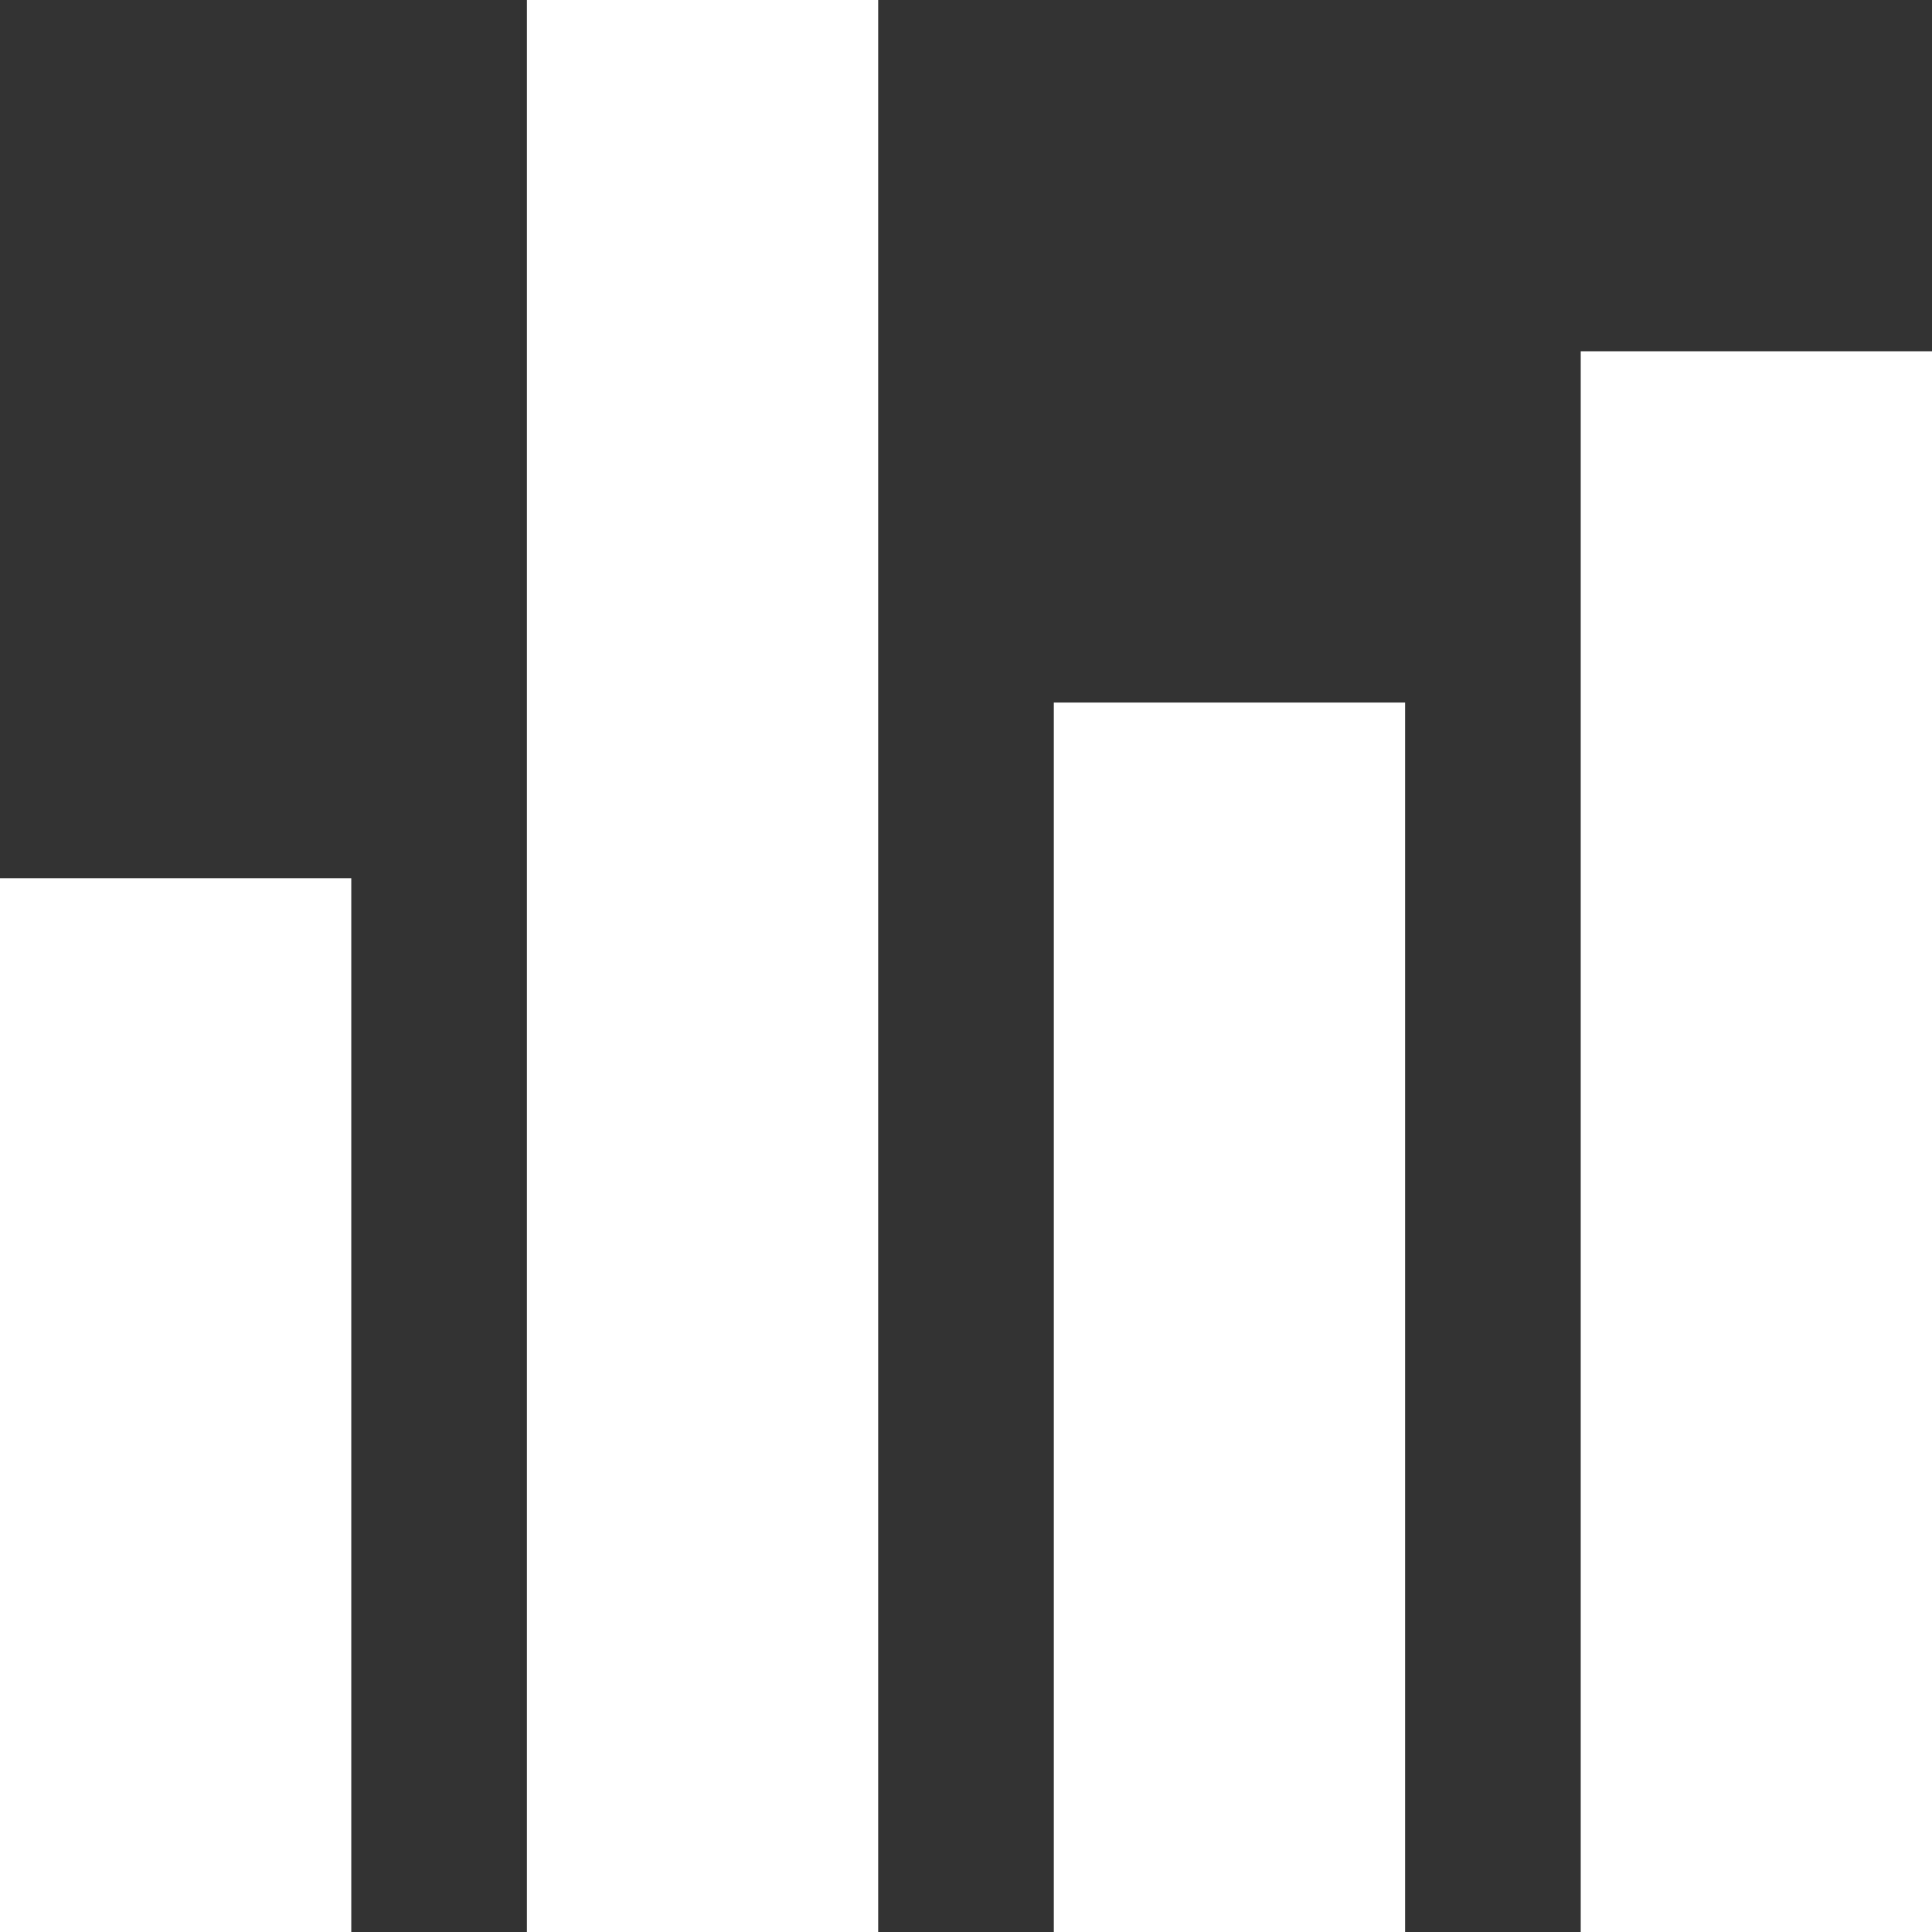 <?xml version="1.0" encoding="UTF-8" standalone="no"?>
<!DOCTYPE svg PUBLIC "-//W3C//DTD SVG 1.1//EN" "http://www.w3.org/Graphics/SVG/1.1/DTD/svg11.dtd">
<svg version="1.1" xmlns="http://www.w3.org/2000/svg" xmlns:xlink="http://www.w3.org/1999/xlink" preserveAspectRatio="xMidYMid meet" viewBox="0 0 11 11" width="11" height="11"><rect x="0" y="0" width="11" height="11" fill="#333333" stroke="none"/><defs><path d="M0 5L2 5L2 11L0 11L0 5Z" id="a10SxkB2ji"></path><path d="M3 0L5 0L5 11L3 11L3 0Z" id="a1TILqAJ9f"></path><path d="M6 4L8 4L8 11L6 11L6 4Z" id="e1w9X0PWOR"></path><path d="M9 2L11 2L11 11L9 11L9 2Z" id="d4sSLJG76"></path></defs><g><g><g><use xlink:href="#a10SxkB2ji" opacity="1" fill="#ffffff" fill-opacity="1"></use></g><g><use xlink:href="#a1TILqAJ9f" opacity="1" fill="#ffffff" fill-opacity="1"></use></g><g><use xlink:href="#e1w9X0PWOR" opacity="1" fill="#ffffff" fill-opacity="1"></use></g><g><use xlink:href="#d4sSLJG76" opacity="1" fill="#ffffff" fill-opacity="1"></use></g></g></g></svg>